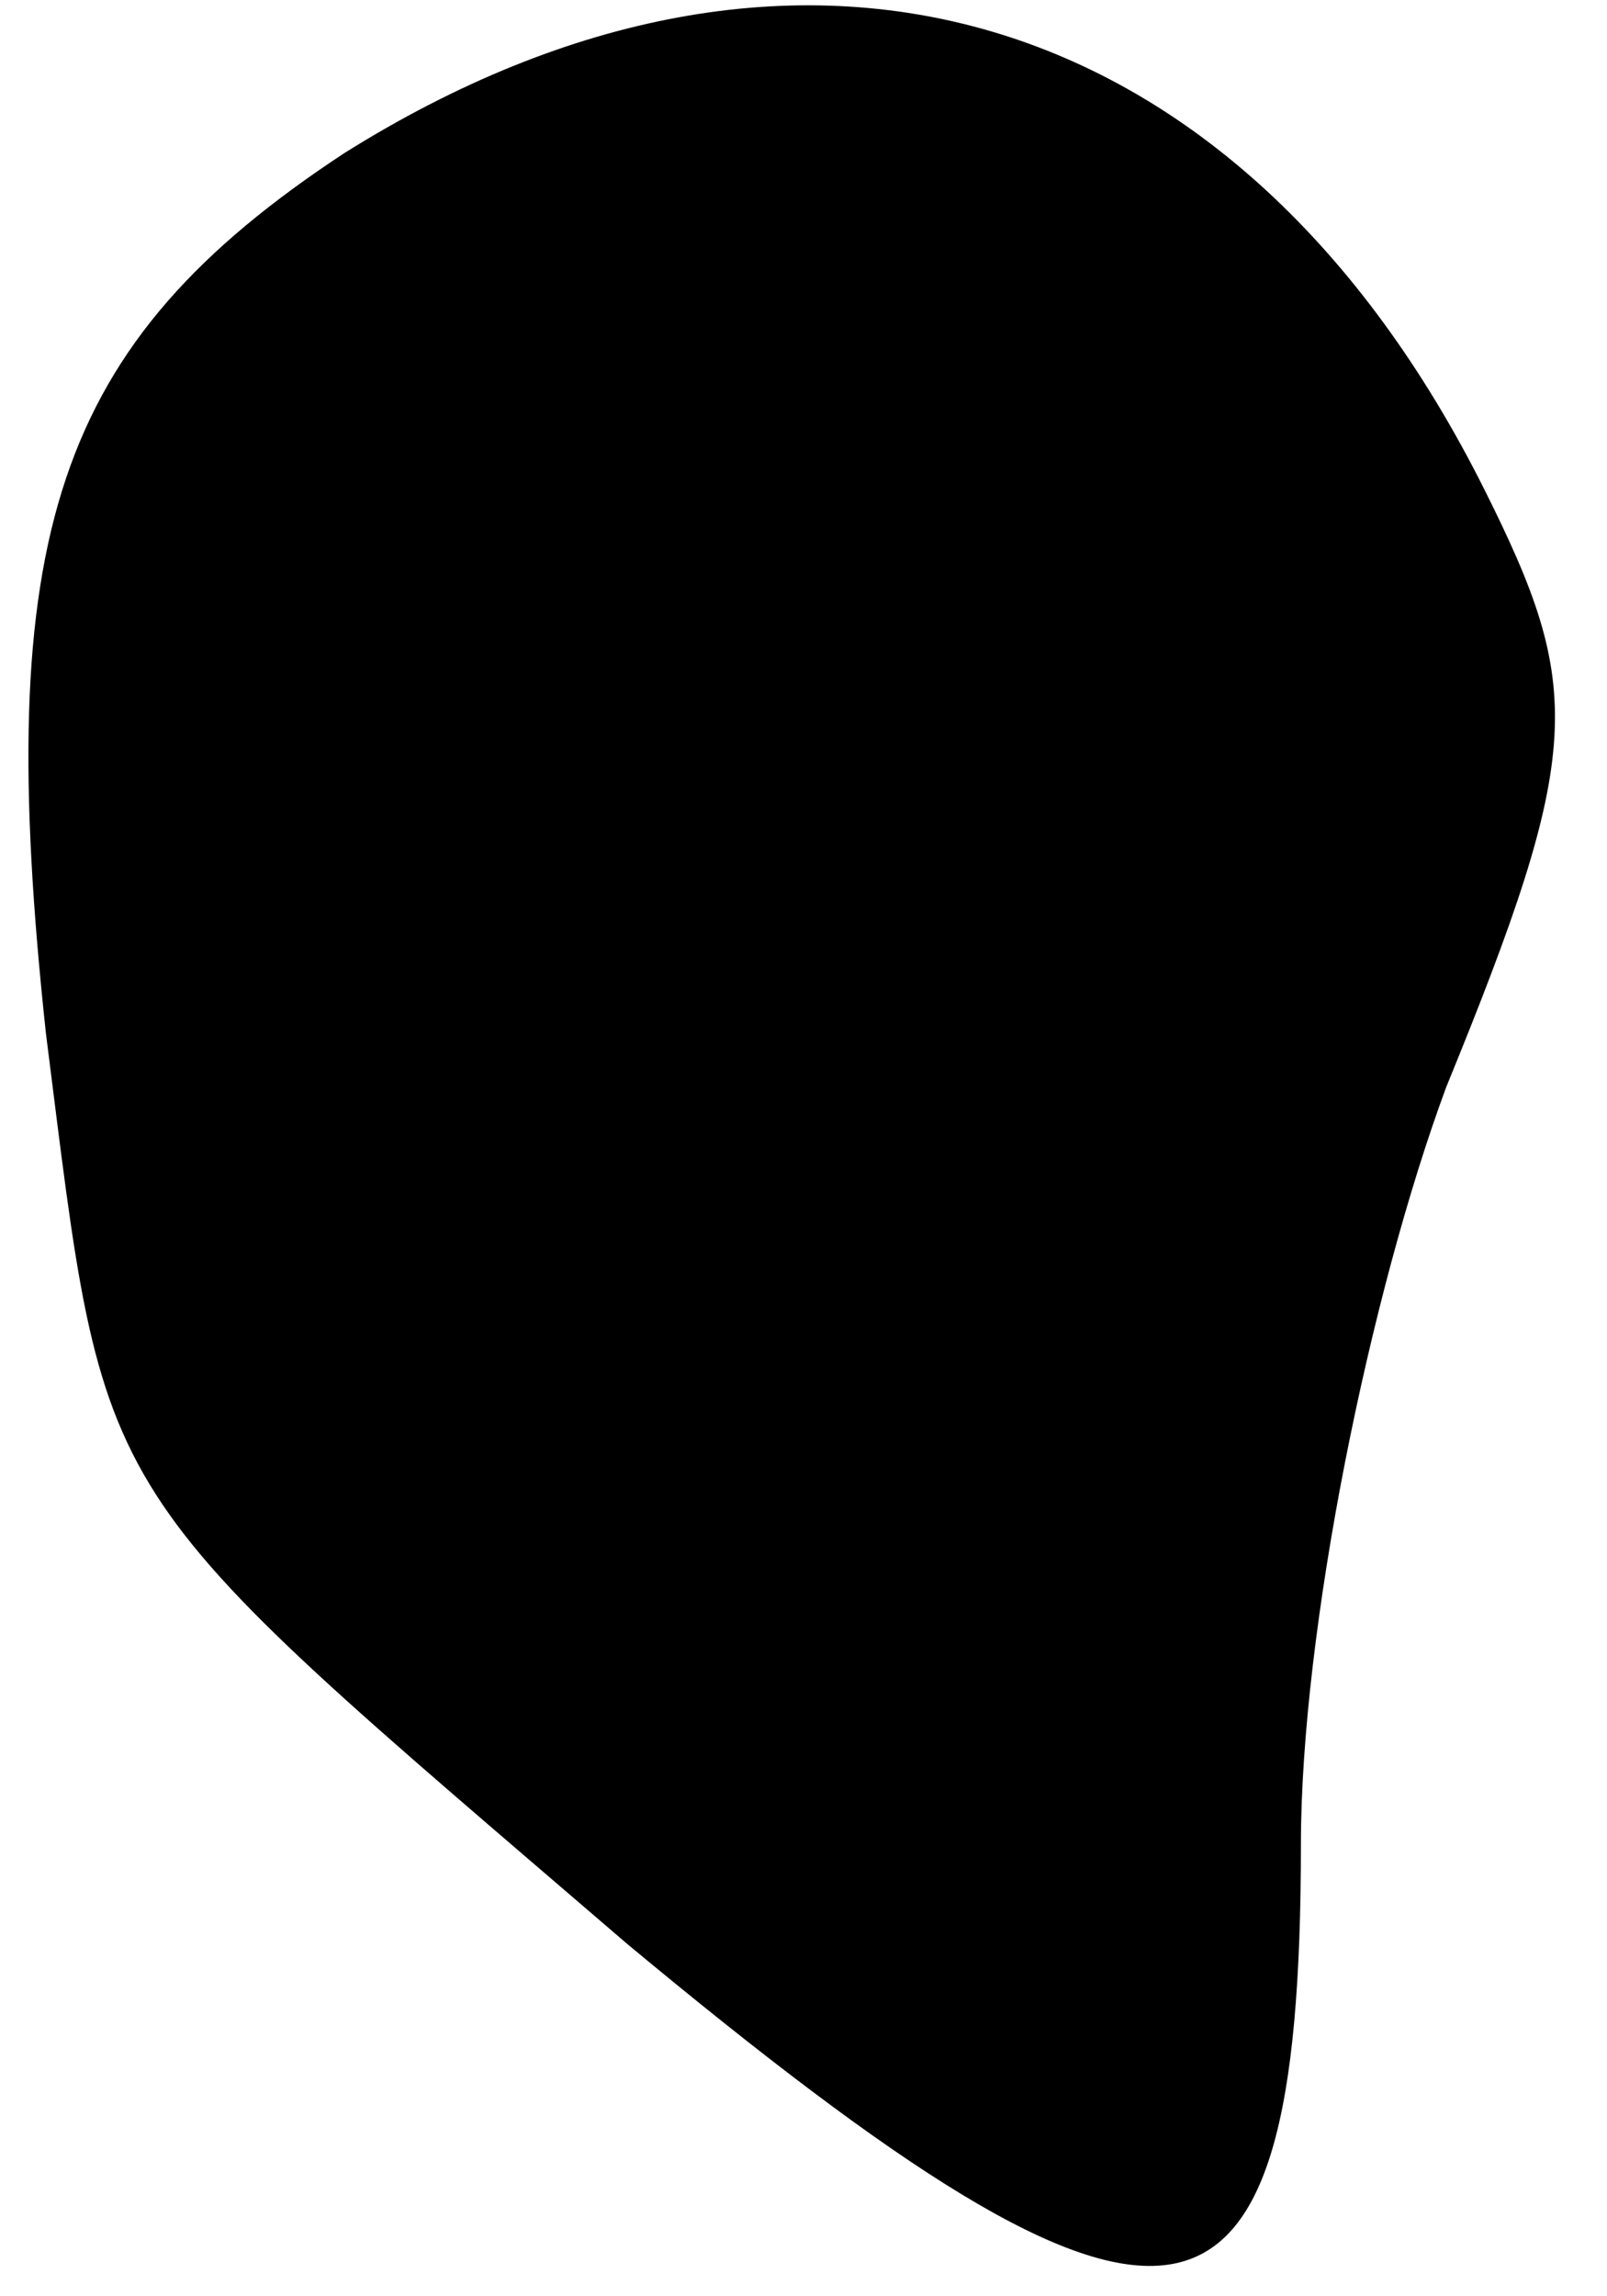 <?xml version="1.0" standalone="no"?>
<!DOCTYPE svg PUBLIC "-//W3C//DTD SVG 20010904//EN"
 "http://www.w3.org/TR/2001/REC-SVG-20010904/DTD/svg10.dtd">
<svg version="1.0" xmlns="http://www.w3.org/2000/svg"
 width="21pt" height="30pt" viewBox="0 0 21 30"
 preserveAspectRatio="xMidYMid meet">
<g transform="translate(0,30) scale(0.1,-0.1)"
fill="#000000" stroke="none">
<path fill="#000000" stroke="none" d="M45 280 c-38 -25 -46 -50 -39 -115 8
-63 5 -58 76 -119 71 -59 88 -57 88 13 0 28 9 72 19 99 18 44 18 52 5 78 -32
64 -90 81 -149 44z"/>
</g>
</svg>

